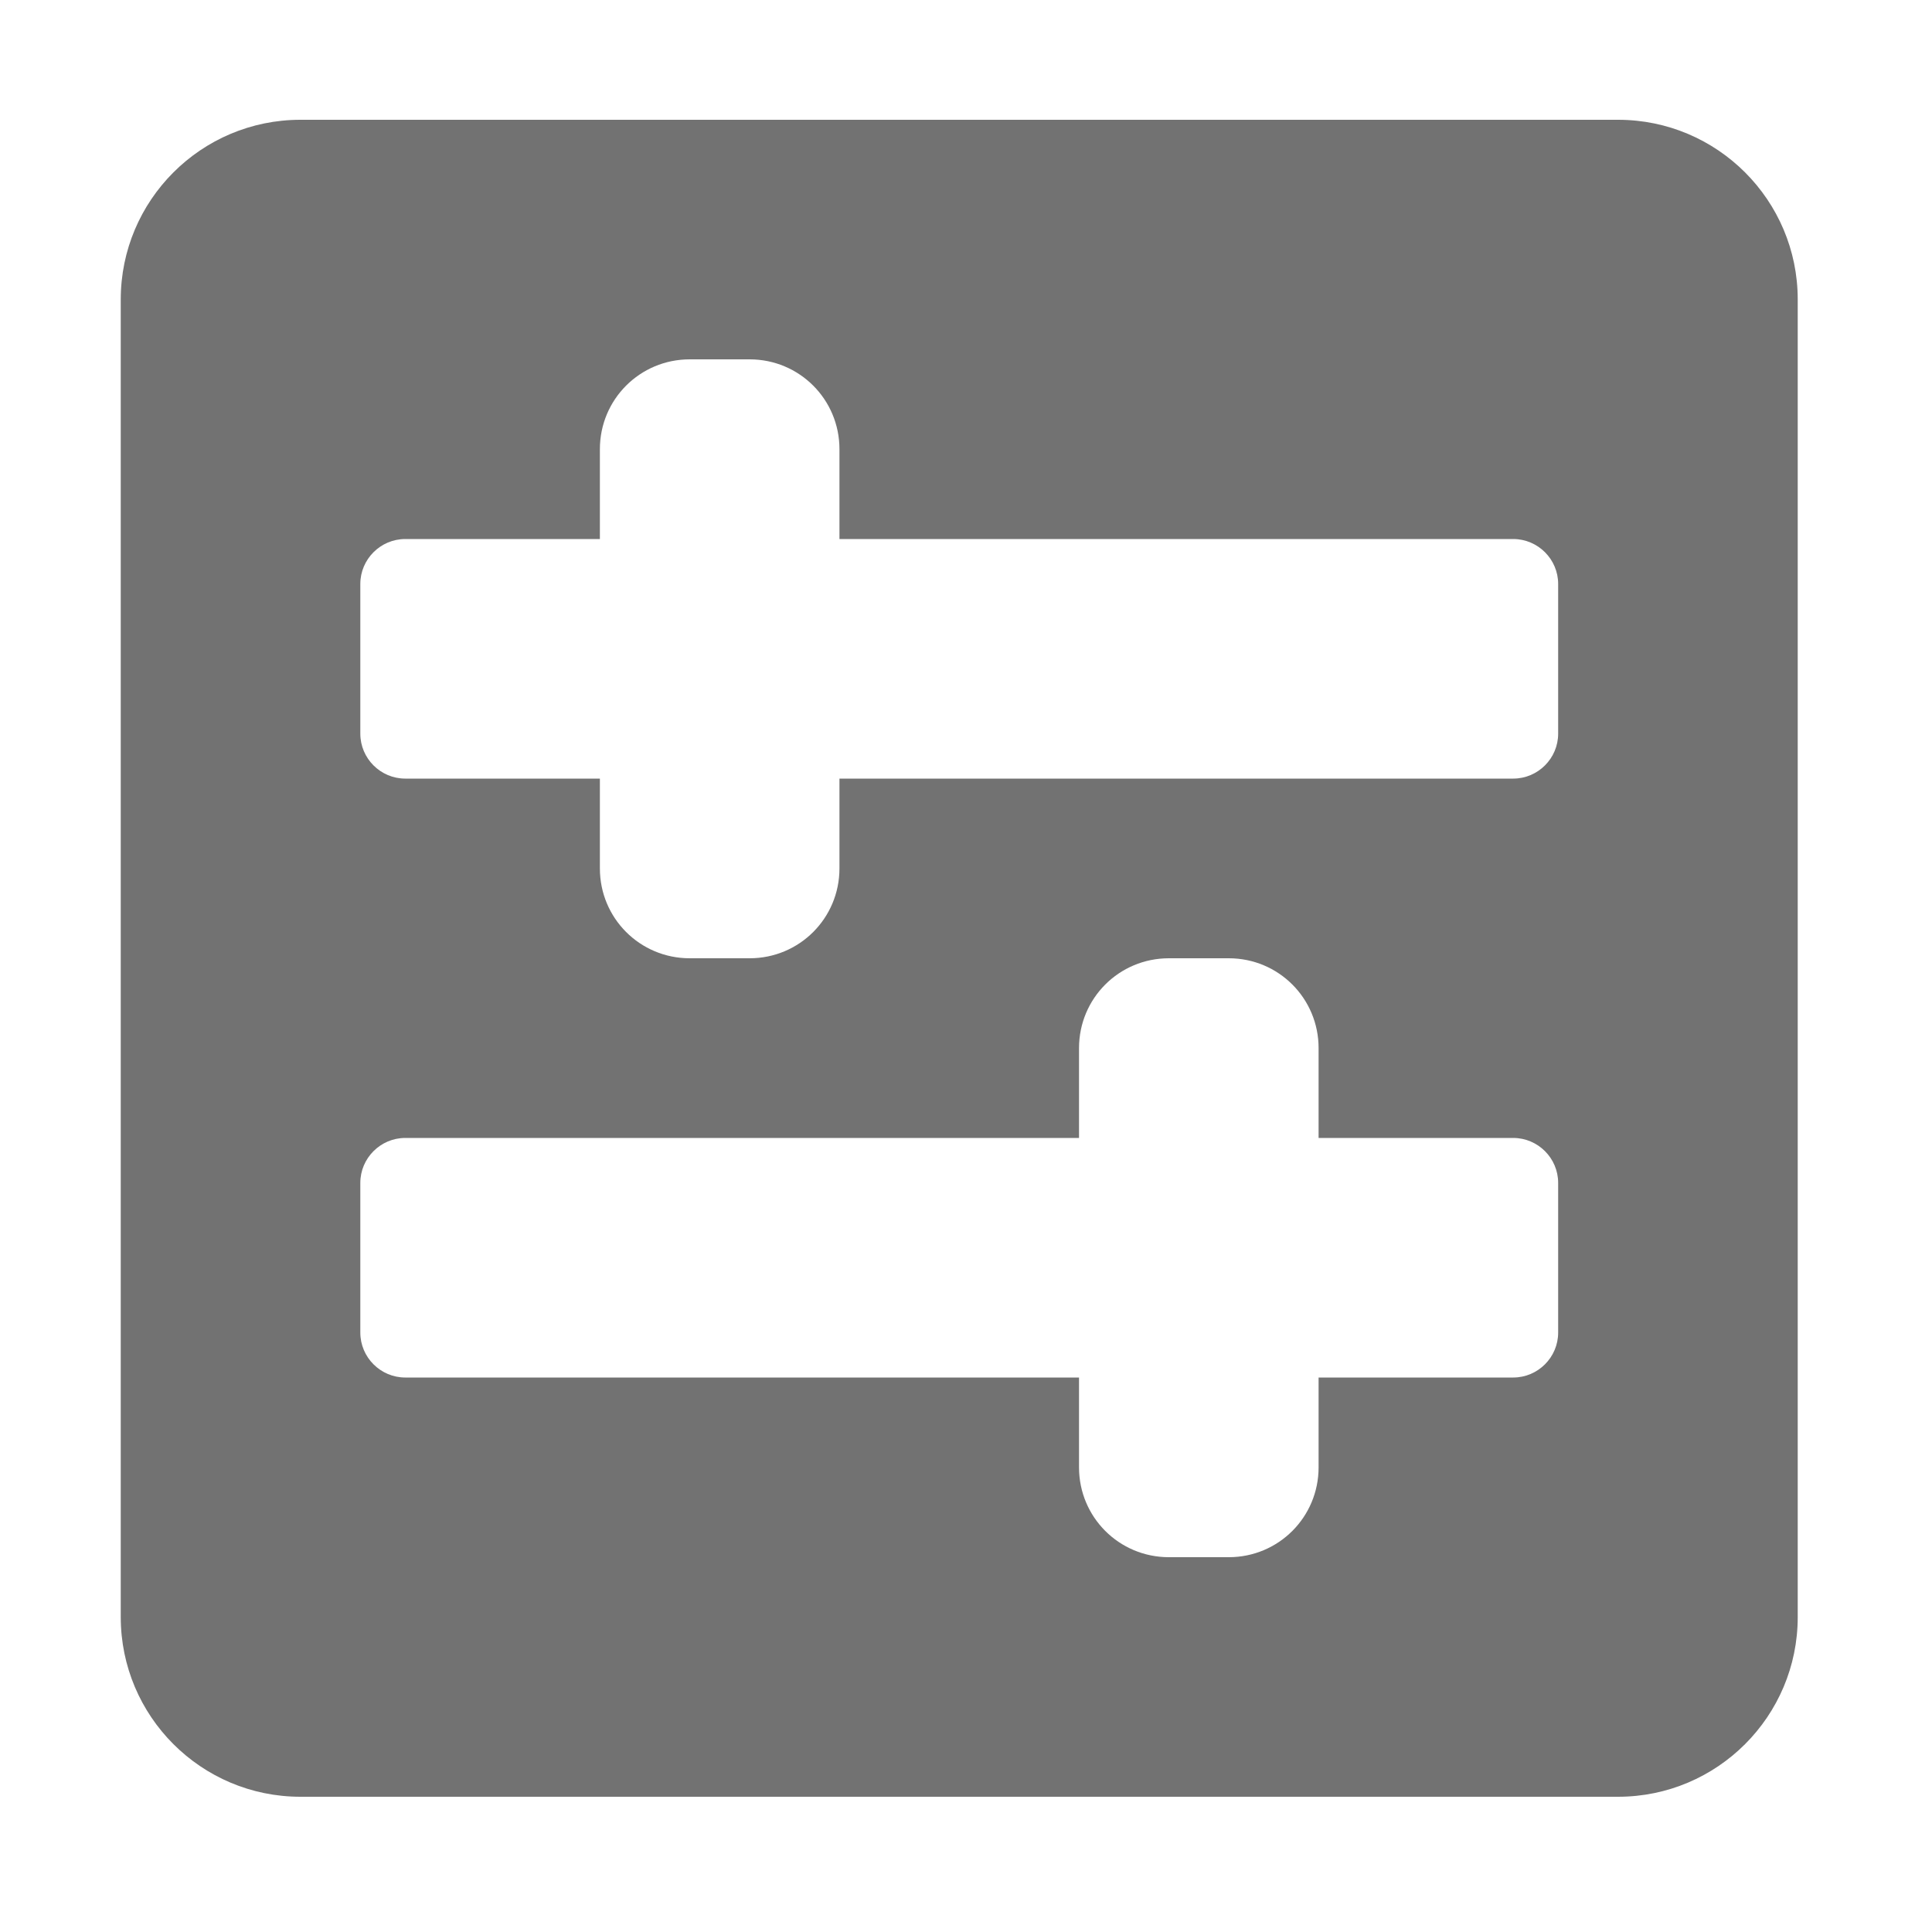 ﻿<?xml version='1.0' encoding='UTF-8'?>
<svg viewBox="-2 0 32 32" xmlns="http://www.w3.org/2000/svg">
  <g transform="matrix(0.062, 0, 0, 0.062, 0, 0)">
    <path d="M400, 32L48, 32C21.5, 32 0, 53.5 0, 80L0, 432C0, 458.5 21.5, 480 48, 480L400, 480C426.5, 480 448, 458.5 448, 432L448, 80C448, 53.5 426.5, 32 400, 32zM384, 356C384, 362.6 378.6, 368 372, 368L320, 368L320, 392C320, 405.3 309.3, 416 296, 416L280, 416C266.7, 416 256, 405.3 256, 392L256, 368L76, 368C69.4, 368 64, 362.6 64, 356L64, 316C64, 309.4 69.4, 304 76, 304L256, 304L256, 280C256, 266.7 266.7, 256 280, 256L296, 256C309.3, 256 320, 266.7 320, 280L320, 304L372, 304C378.6, 304 384, 309.4 384, 316L384, 356zM384, 196C384, 202.6 378.6, 208 372, 208L192, 208L192, 232C192, 245.3 181.3, 256 168, 256L152, 256C138.7, 256 128, 245.3 128, 232L128, 208L76, 208C69.4, 208 64, 202.6 64, 196L64, 156C64, 149.4 69.4, 144 76, 144L128, 144L128, 120C128, 106.7 138.7, 96 152, 96L168, 96C181.3, 96 192, 106.7 192, 120L192, 144L372, 144C378.6, 144 384, 149.4 384, 156L384, 196z" fill="#727272" fill-opacity="1" class="Black" />
  </g>
</svg>